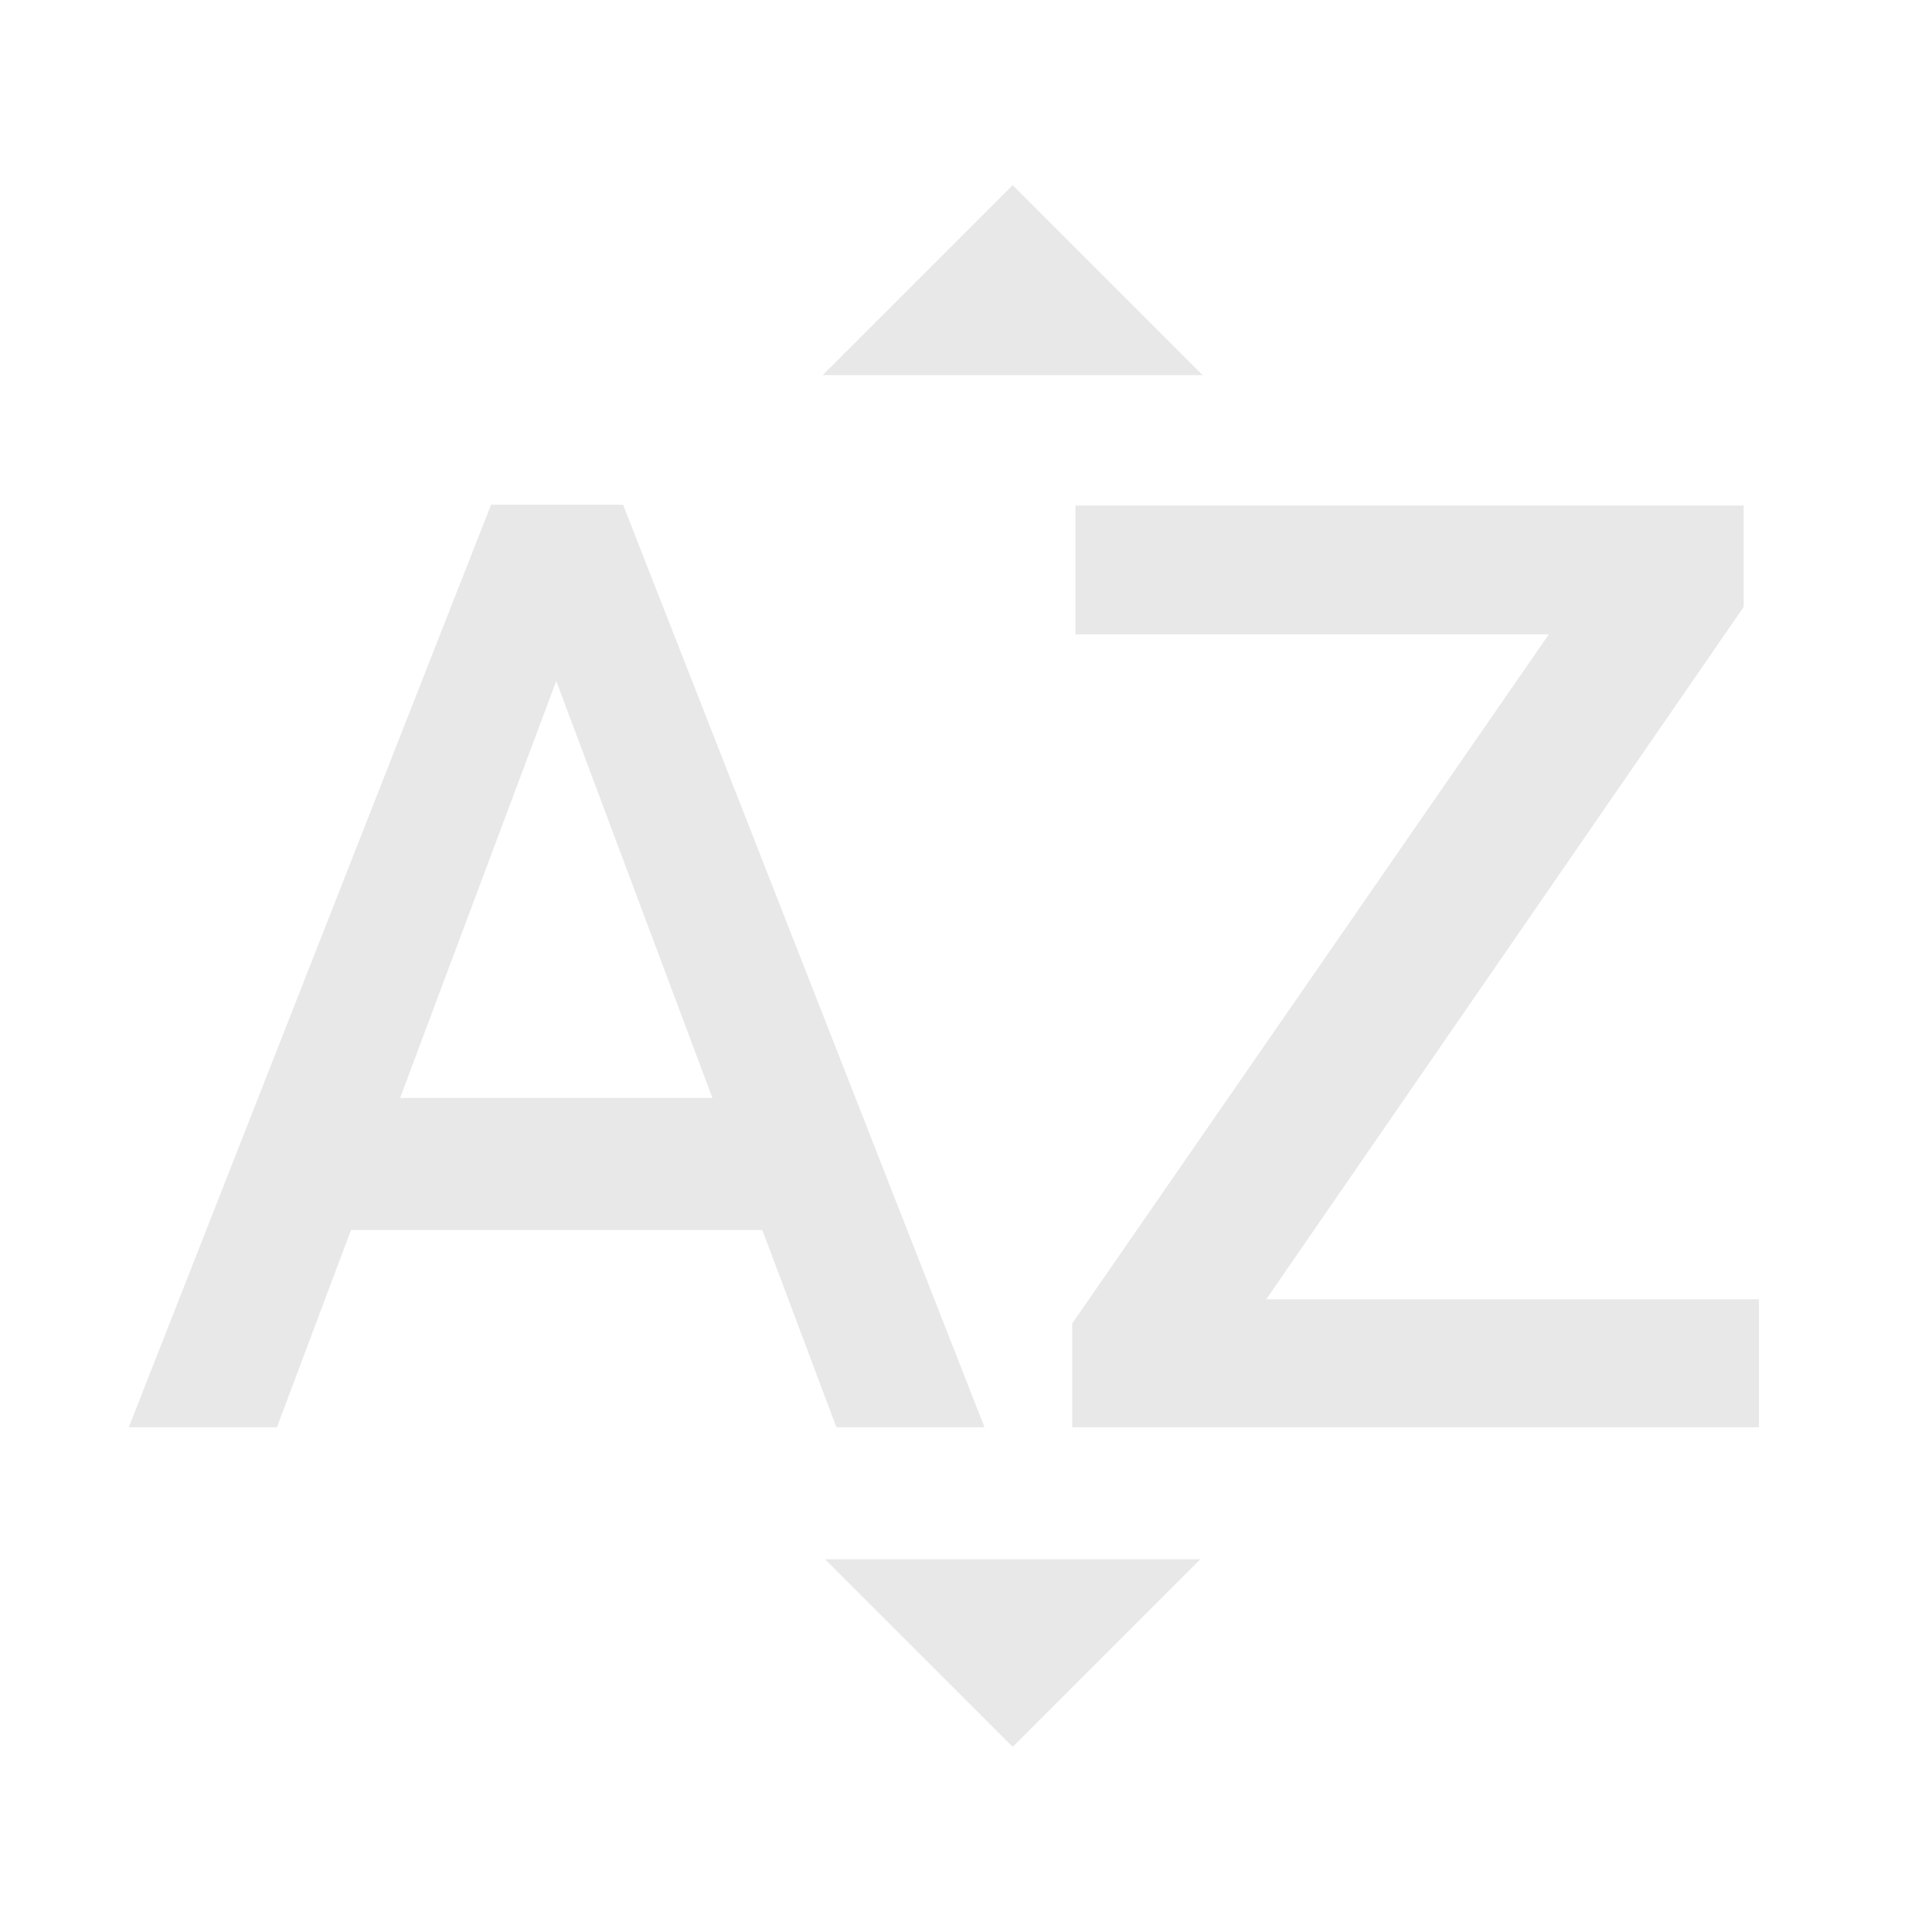 <svg xmlns="http://www.w3.org/2000/svg" height="24px" viewBox="0 0 24 24" width="24px" fill="#E8E8E9"><path d="M0 0h24v24H0V0zm0 0h24v24H0V0zm.75.75h22.5v22.5H.75z" fill="none"/><path d="M14.94 4.66h-4.72l2.36-2.36zm-4.69 14.71h4.66l-2.33 2.33zM6.1 6.27L1.6 17.73h1.84l.92-2.45h5.11l.92 2.45h1.84L7.74 6.27H6.1zm-1.13 7.37l1.94-5.18 1.94 5.18H4.97zm10.76 2.5h6.12v1.59h-8.53v-1.29l5.92-8.56h-5.88v-1.6h8.3v1.26l-5.93 8.6z"/></svg>
